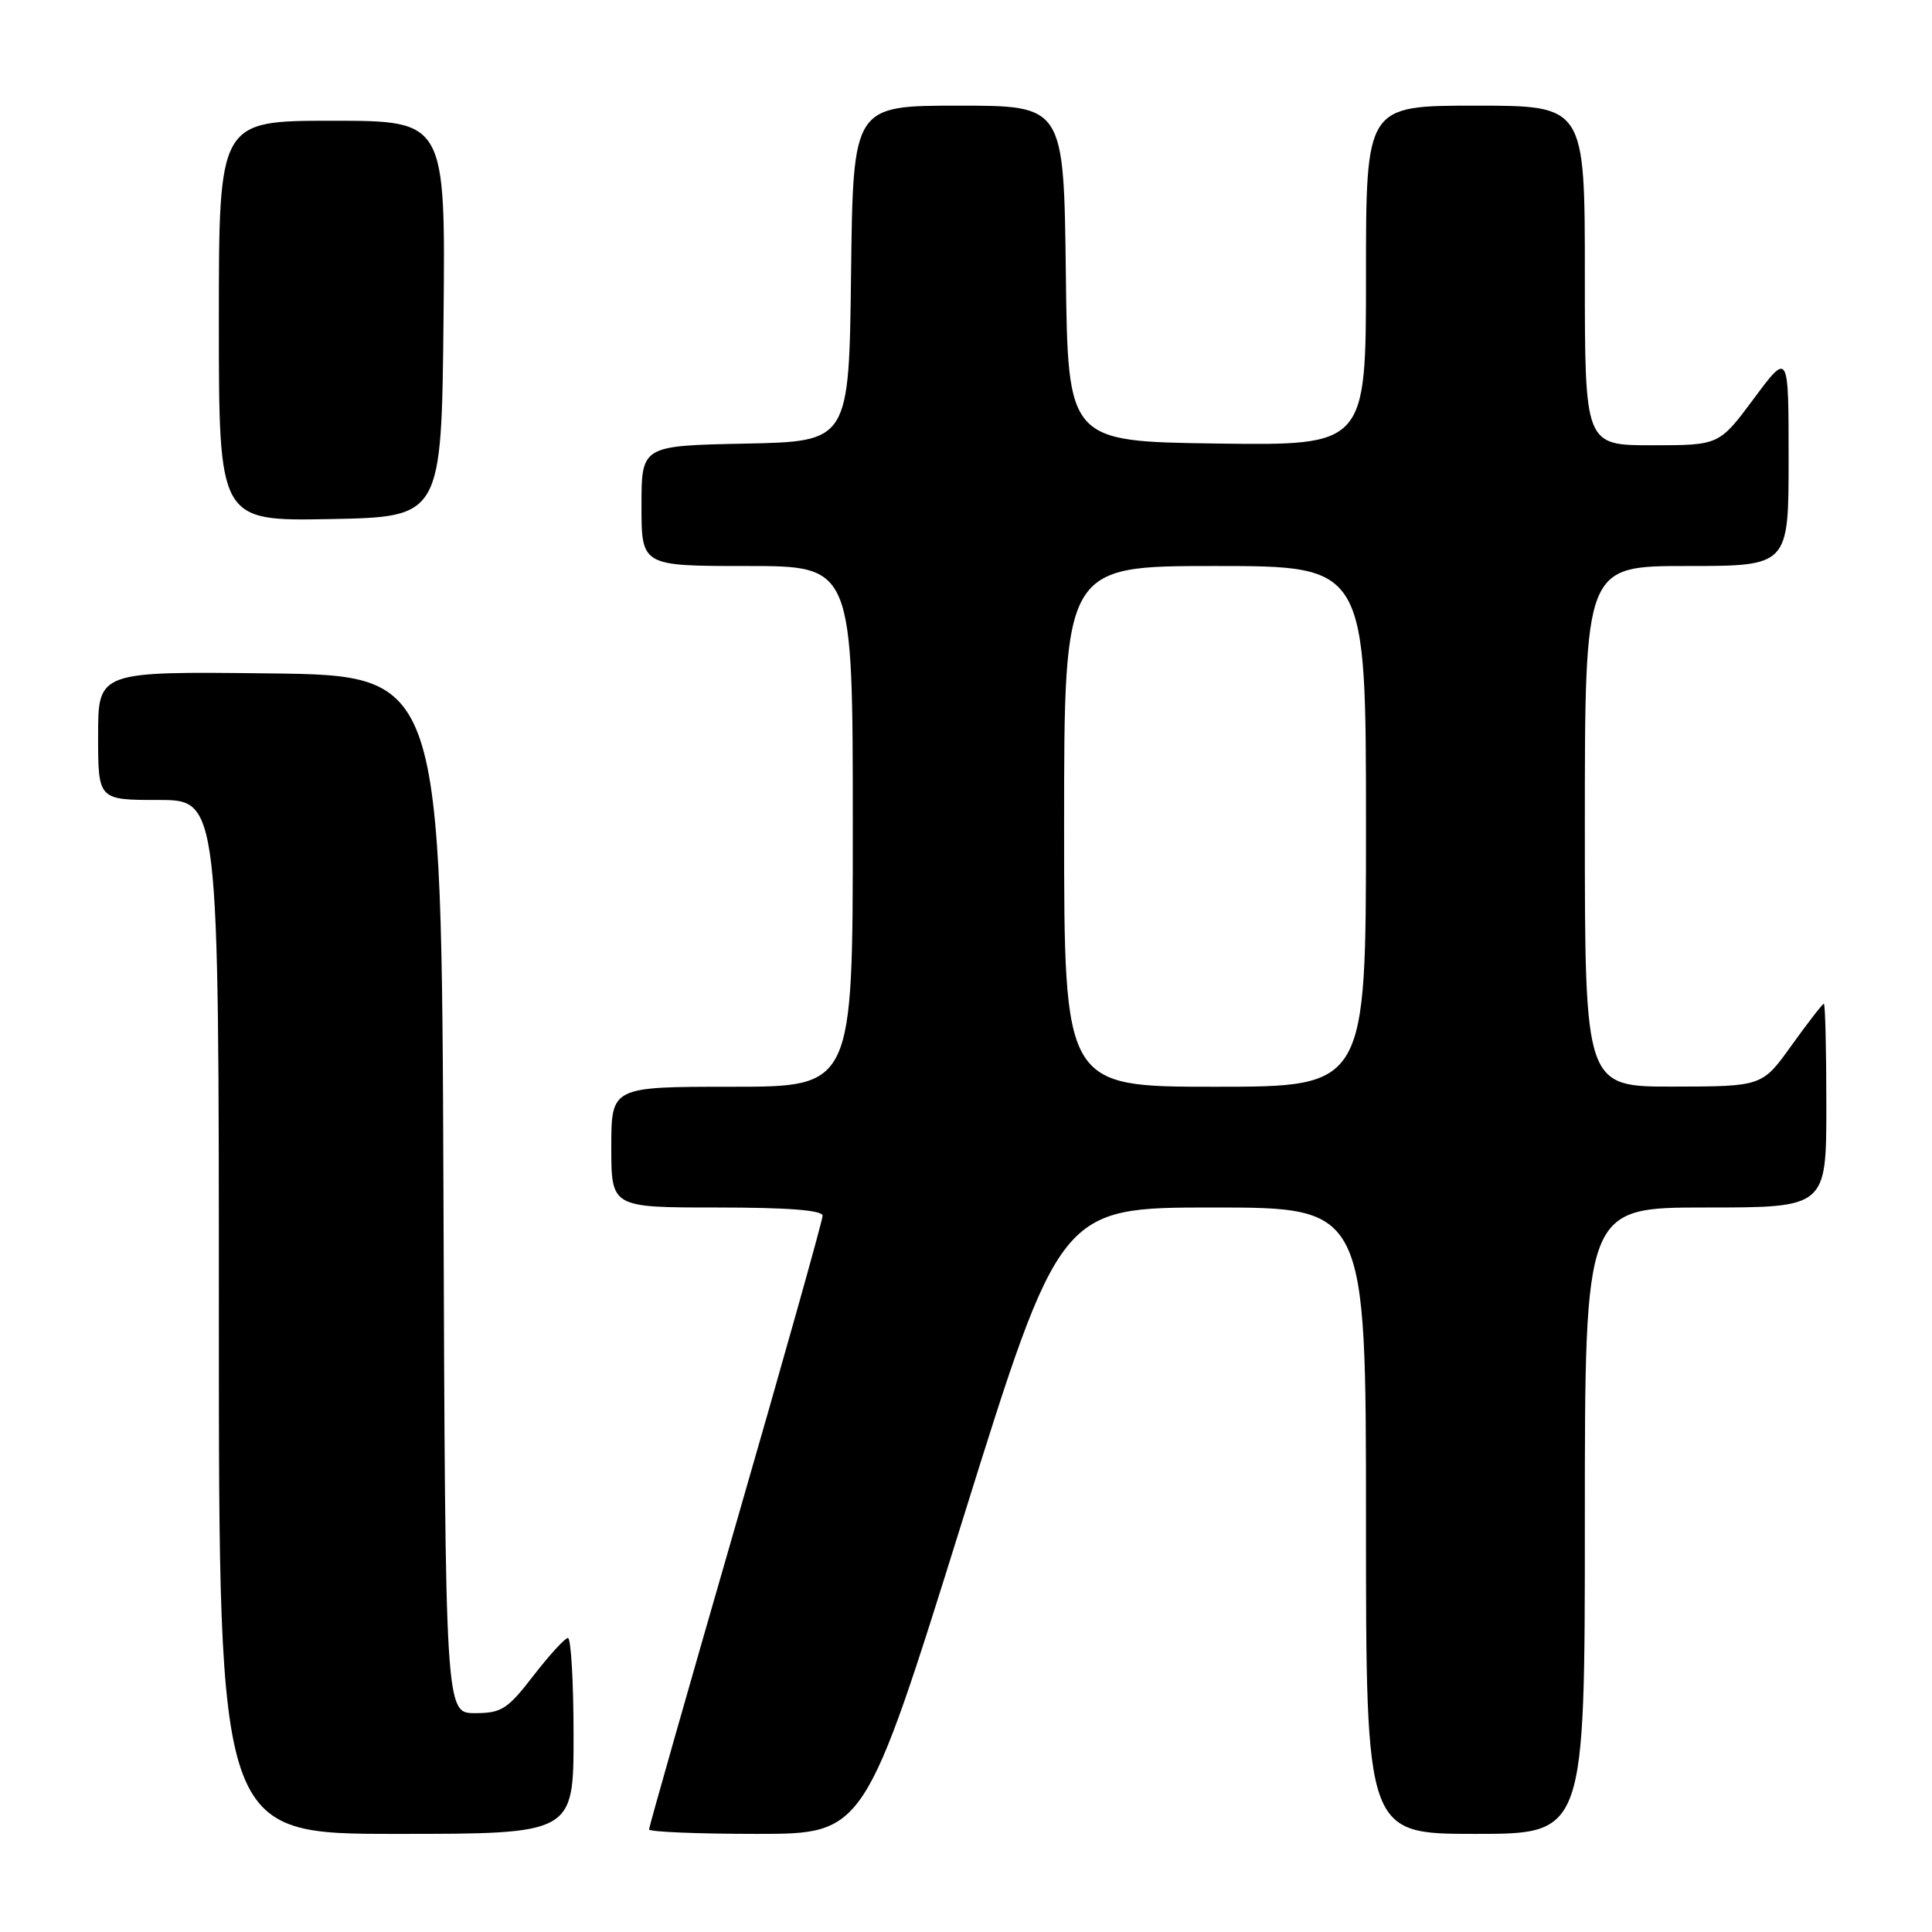 <?xml version="1.0" encoding="UTF-8" standalone="no"?>
<!DOCTYPE svg PUBLIC "-//W3C//DTD SVG 1.1//EN" "http://www.w3.org/Graphics/SVG/1.1/DTD/svg11.dtd" >
<svg xmlns="http://www.w3.org/2000/svg" xmlns:xlink="http://www.w3.org/1999/xlink" version="1.1" viewBox="0 0 256 256">
 <g >
 <path fill="currentColor"
d=" M 76.00 230.00 C 76.00 222.85 75.66 217.02 75.25 217.04 C 74.84 217.07 72.78 219.32 70.68 222.04 C 67.25 226.49 66.45 227.00 62.93 227.00 C 59.01 227.00 59.01 227.00 58.76 158.25 C 58.50 89.50 58.50 89.50 35.75 89.23 C 13.00 88.96 13.00 88.96 13.00 97.48 C 13.00 106.00 13.00 106.00 21.00 106.00 C 29.00 106.00 29.00 106.00 29.00 174.50 C 29.00 243.00 29.00 243.00 52.50 243.00 C 76.00 243.00 76.00 243.00 76.00 230.00 Z  M 127.52 201.50 C 140.47 160.00 140.47 160.00 160.74 160.00 C 181.00 160.00 181.00 160.00 181.00 201.50 C 181.00 243.00 181.00 243.00 195.50 243.00 C 210.00 243.00 210.00 243.00 210.00 201.50 C 210.00 160.00 210.00 160.00 226.00 160.00 C 242.00 160.00 242.00 160.00 242.00 146.50 C 242.00 139.07 241.85 133.00 241.67 133.00 C 241.50 133.00 239.58 135.47 237.42 138.48 C 233.50 143.96 233.50 143.96 221.75 143.98 C 210.00 144.00 210.00 144.00 210.00 109.50 C 210.00 75.00 210.00 75.00 223.50 75.00 C 237.00 75.00 237.00 75.00 237.00 60.81 C 237.00 46.62 237.00 46.62 232.40 52.81 C 227.80 59.00 227.80 59.00 218.90 59.00 C 210.00 59.00 210.00 59.00 210.00 36.50 C 210.00 14.00 210.00 14.00 195.50 14.00 C 181.00 14.00 181.00 14.00 181.00 36.52 C 181.00 59.04 181.00 59.04 161.25 58.77 C 141.50 58.50 141.50 58.50 141.23 36.25 C 140.96 14.00 140.96 14.00 127.00 14.00 C 113.04 14.00 113.04 14.00 112.77 36.25 C 112.50 58.50 112.50 58.50 98.75 58.78 C 85.00 59.06 85.00 59.06 85.00 67.03 C 85.00 75.00 85.00 75.00 99.00 75.00 C 113.00 75.00 113.00 75.00 113.00 109.50 C 113.00 144.00 113.00 144.00 97.00 144.00 C 81.00 144.00 81.00 144.00 81.00 152.00 C 81.00 160.00 81.00 160.00 95.00 160.00 C 104.43 160.00 109.00 160.36 109.00 161.09 C 109.00 161.69 103.83 180.10 97.50 202.00 C 91.17 223.90 86.00 242.09 86.00 242.41 C 86.00 242.73 92.43 243.00 100.28 243.00 C 114.56 243.00 114.56 243.00 127.52 201.50 Z  M 58.77 42.25 C 59.03 16.00 59.03 16.00 44.02 16.00 C 29.00 16.00 29.00 16.00 29.00 42.53 C 29.00 69.05 29.00 69.05 43.75 68.78 C 58.50 68.50 58.50 68.50 58.77 42.25 Z  M 141.00 109.50 C 141.00 75.00 141.00 75.00 161.00 75.00 C 181.00 75.00 181.00 75.00 181.00 109.50 C 181.00 144.00 181.00 144.00 161.00 144.00 C 141.00 144.00 141.00 144.00 141.00 109.50 Z "/>
</g>
</svg>